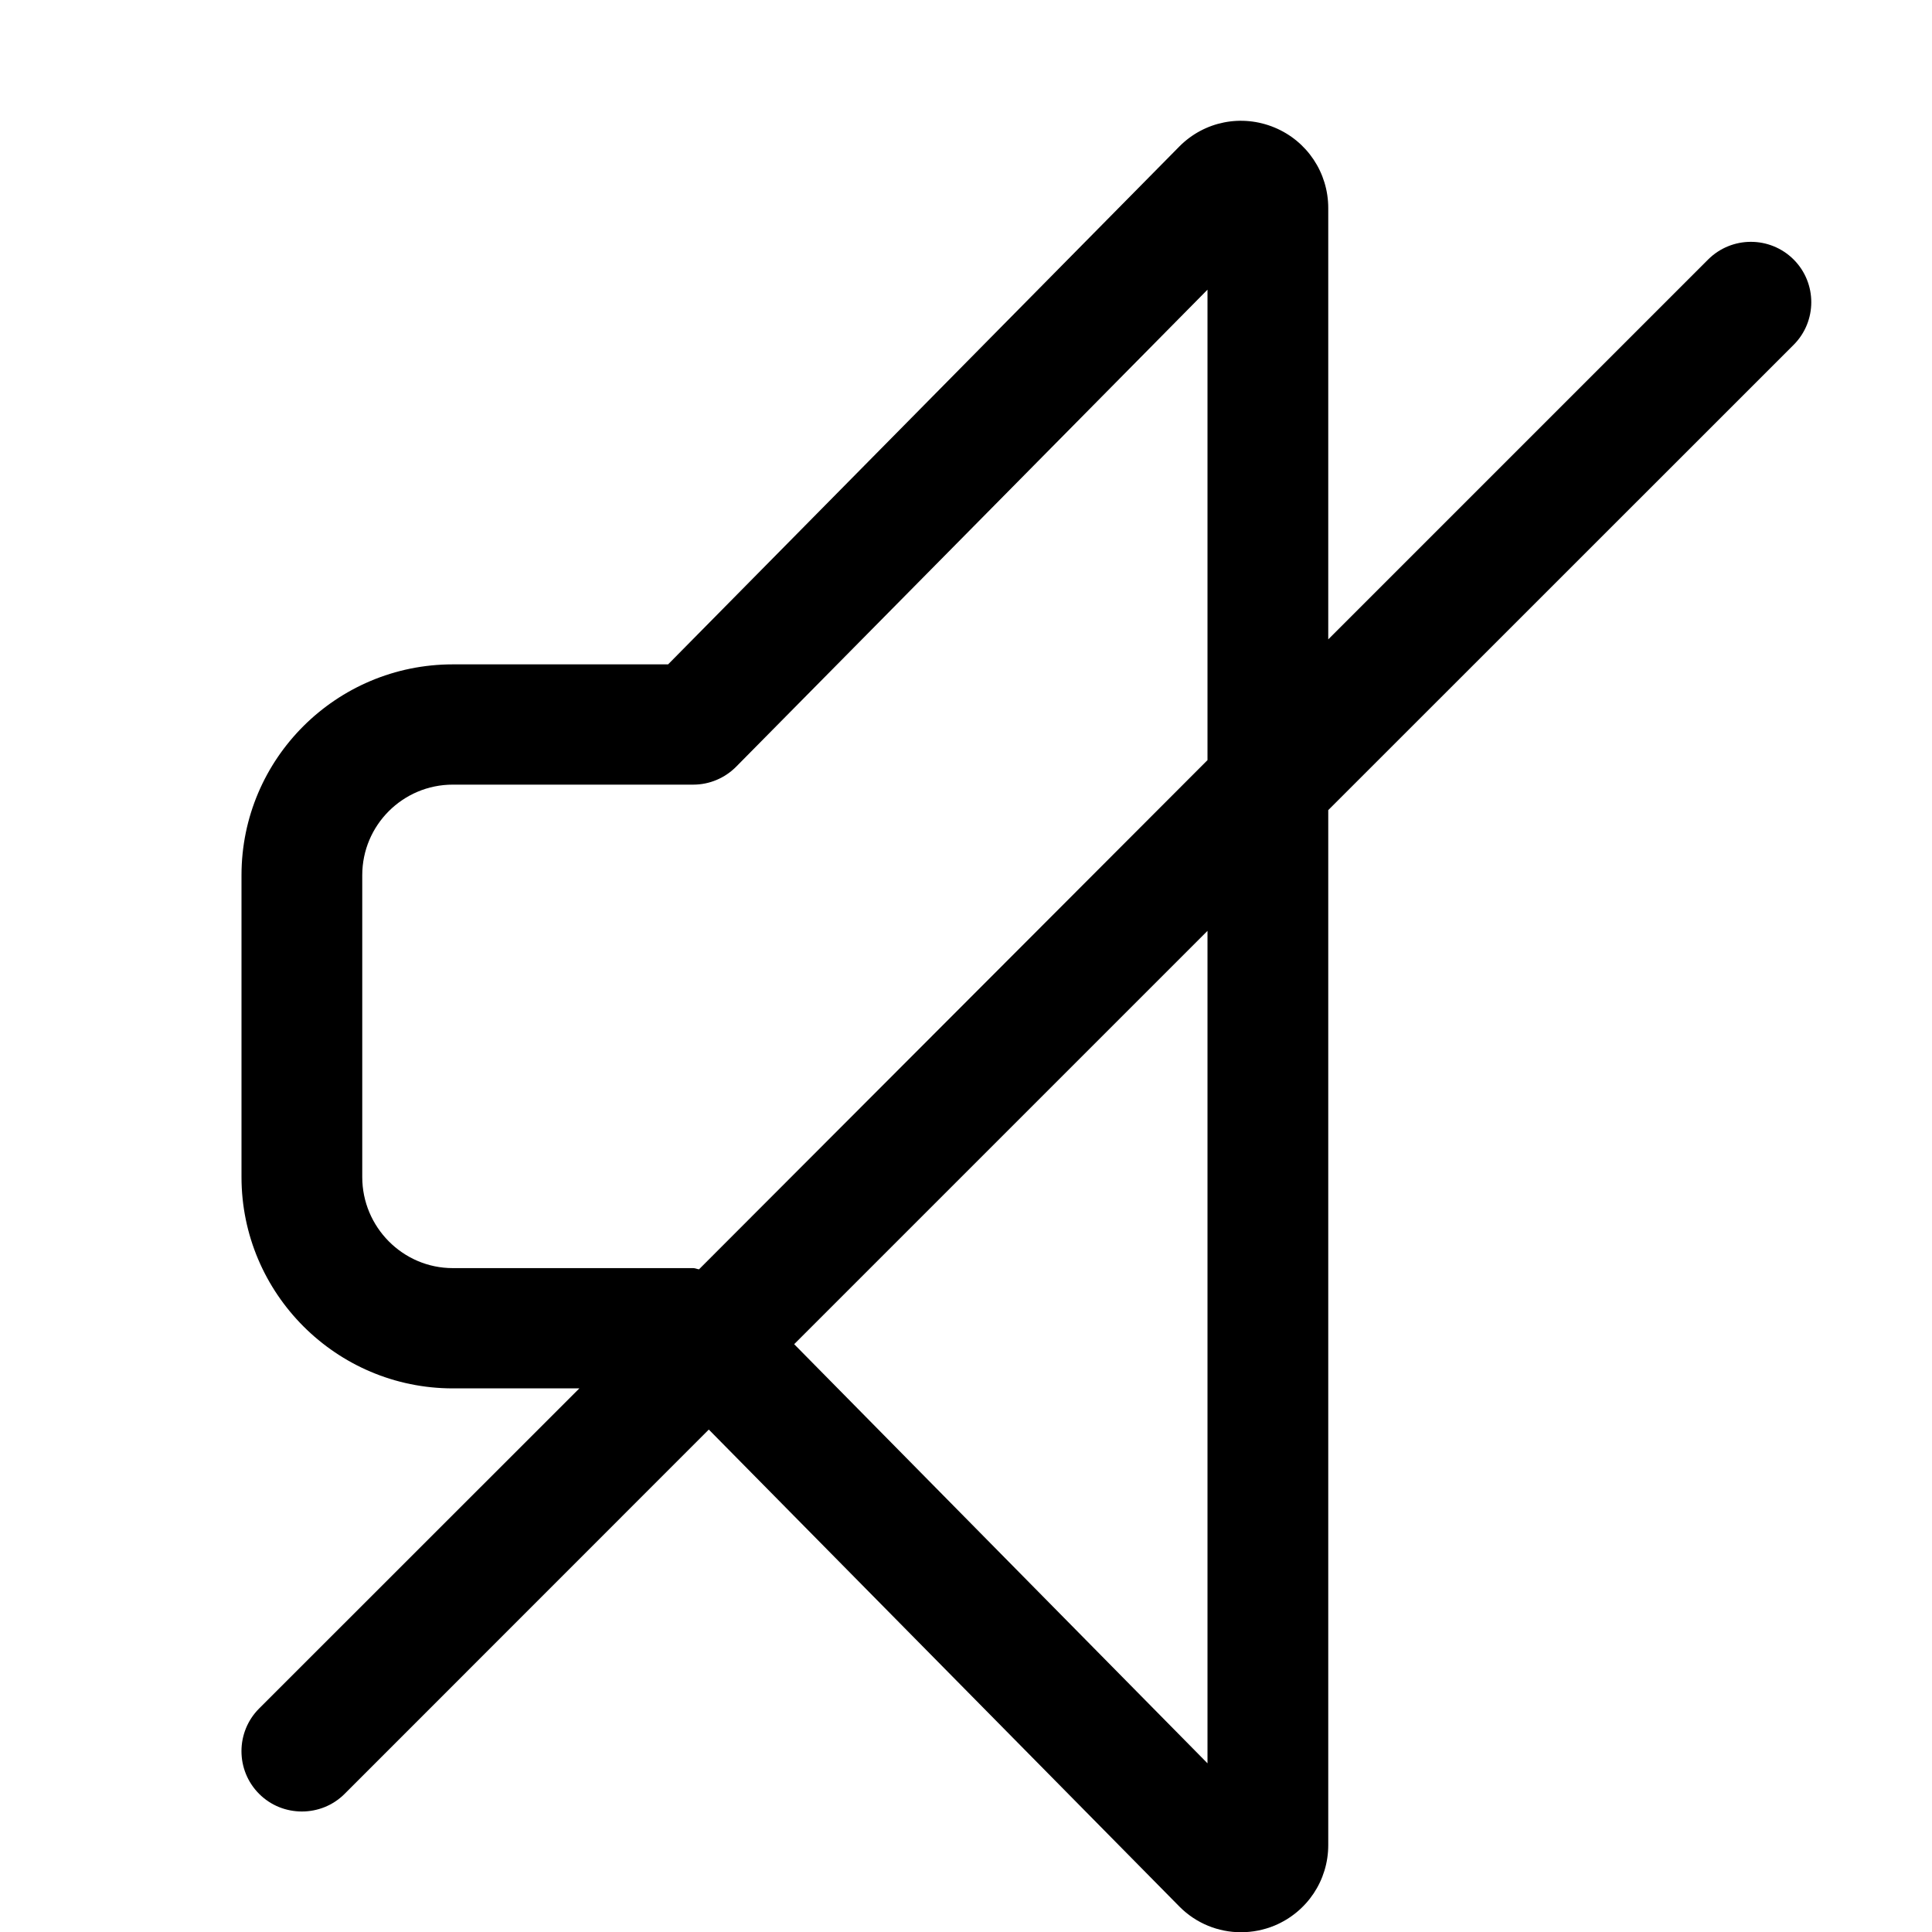<?xml version="1.0" encoding="UTF-8"?>
<svg width="16px" height="16px" viewBox="0 0 16 16" version="1.1" xmlns="http://www.w3.org/2000/svg" xmlns:xlink="http://www.w3.org/1999/xlink">
    <!-- Generator: Sketch 49.3 (51167) - http://www.bohemiancoding.com/sketch -->
    <title>Speaker_Muted</title>
    <desc>Created with Sketch.</desc>
    <defs></defs>
    <g id="Page-1" stroke="none" stroke-width="1" fill="none" fill-rule="evenodd">
        <g id="power_16-copy" transform="translate(2, 1)" fill="#000000">
            <g id="icon">
                <path d="M8,13.603 L4.577,10.132 L8,6.709 L8,13.603 Z M3.742,9.502 L1.75,9.502 C1.336,9.502 1,9.162 1,8.748 L1,6.248 C1,5.834 1.336,5.498 1.75,5.498 L3.742,5.498 C3.875,5.498 4.003,5.444 4.097,5.349 L8,1.399 L8,5.295 L3.789,9.512 C3.772,9.51 3.758,9.502 3.742,9.502 Z M12.854,1.149 C12.658,0.954 12.342,0.954 12.146,1.149 L9,4.295 L9,0.723 C9,0.43 8.825,0.168 8.555,0.056 C8.282,-0.057 7.974,0.005 7.768,0.212 C7.766,0.213 7.766,0.214 7.766,0.214 L3.533,4.502 L1.75,4.502 C0.785,4.502 0,5.283 0,6.248 L0,8.748 C0,9.712 0.785,10.498 1.75,10.498 L2.798,10.498 L0.146,13.149 C-0.049,13.344 -0.049,13.661 0.146,13.856 C0.244,13.954 0.372,14.002 0.5,14.002 C0.628,14.002 0.756,13.954 0.854,13.856 L3.87,10.839 L7.768,14.79 C7.906,14.929 8.09,15.002 8.277,15.002 C8.37,15.002 8.465,14.984 8.555,14.947 C8.825,14.834 9,14.573 9,14.28 L9,5.709 L12.854,1.856 C13.049,1.661 13.049,1.344 12.854,1.149 Z" id="Fill-1"></path>
            </g>
        </g>
        <g id="slices" transform="translate(-22, -974)"></g>
    </g>
</svg>